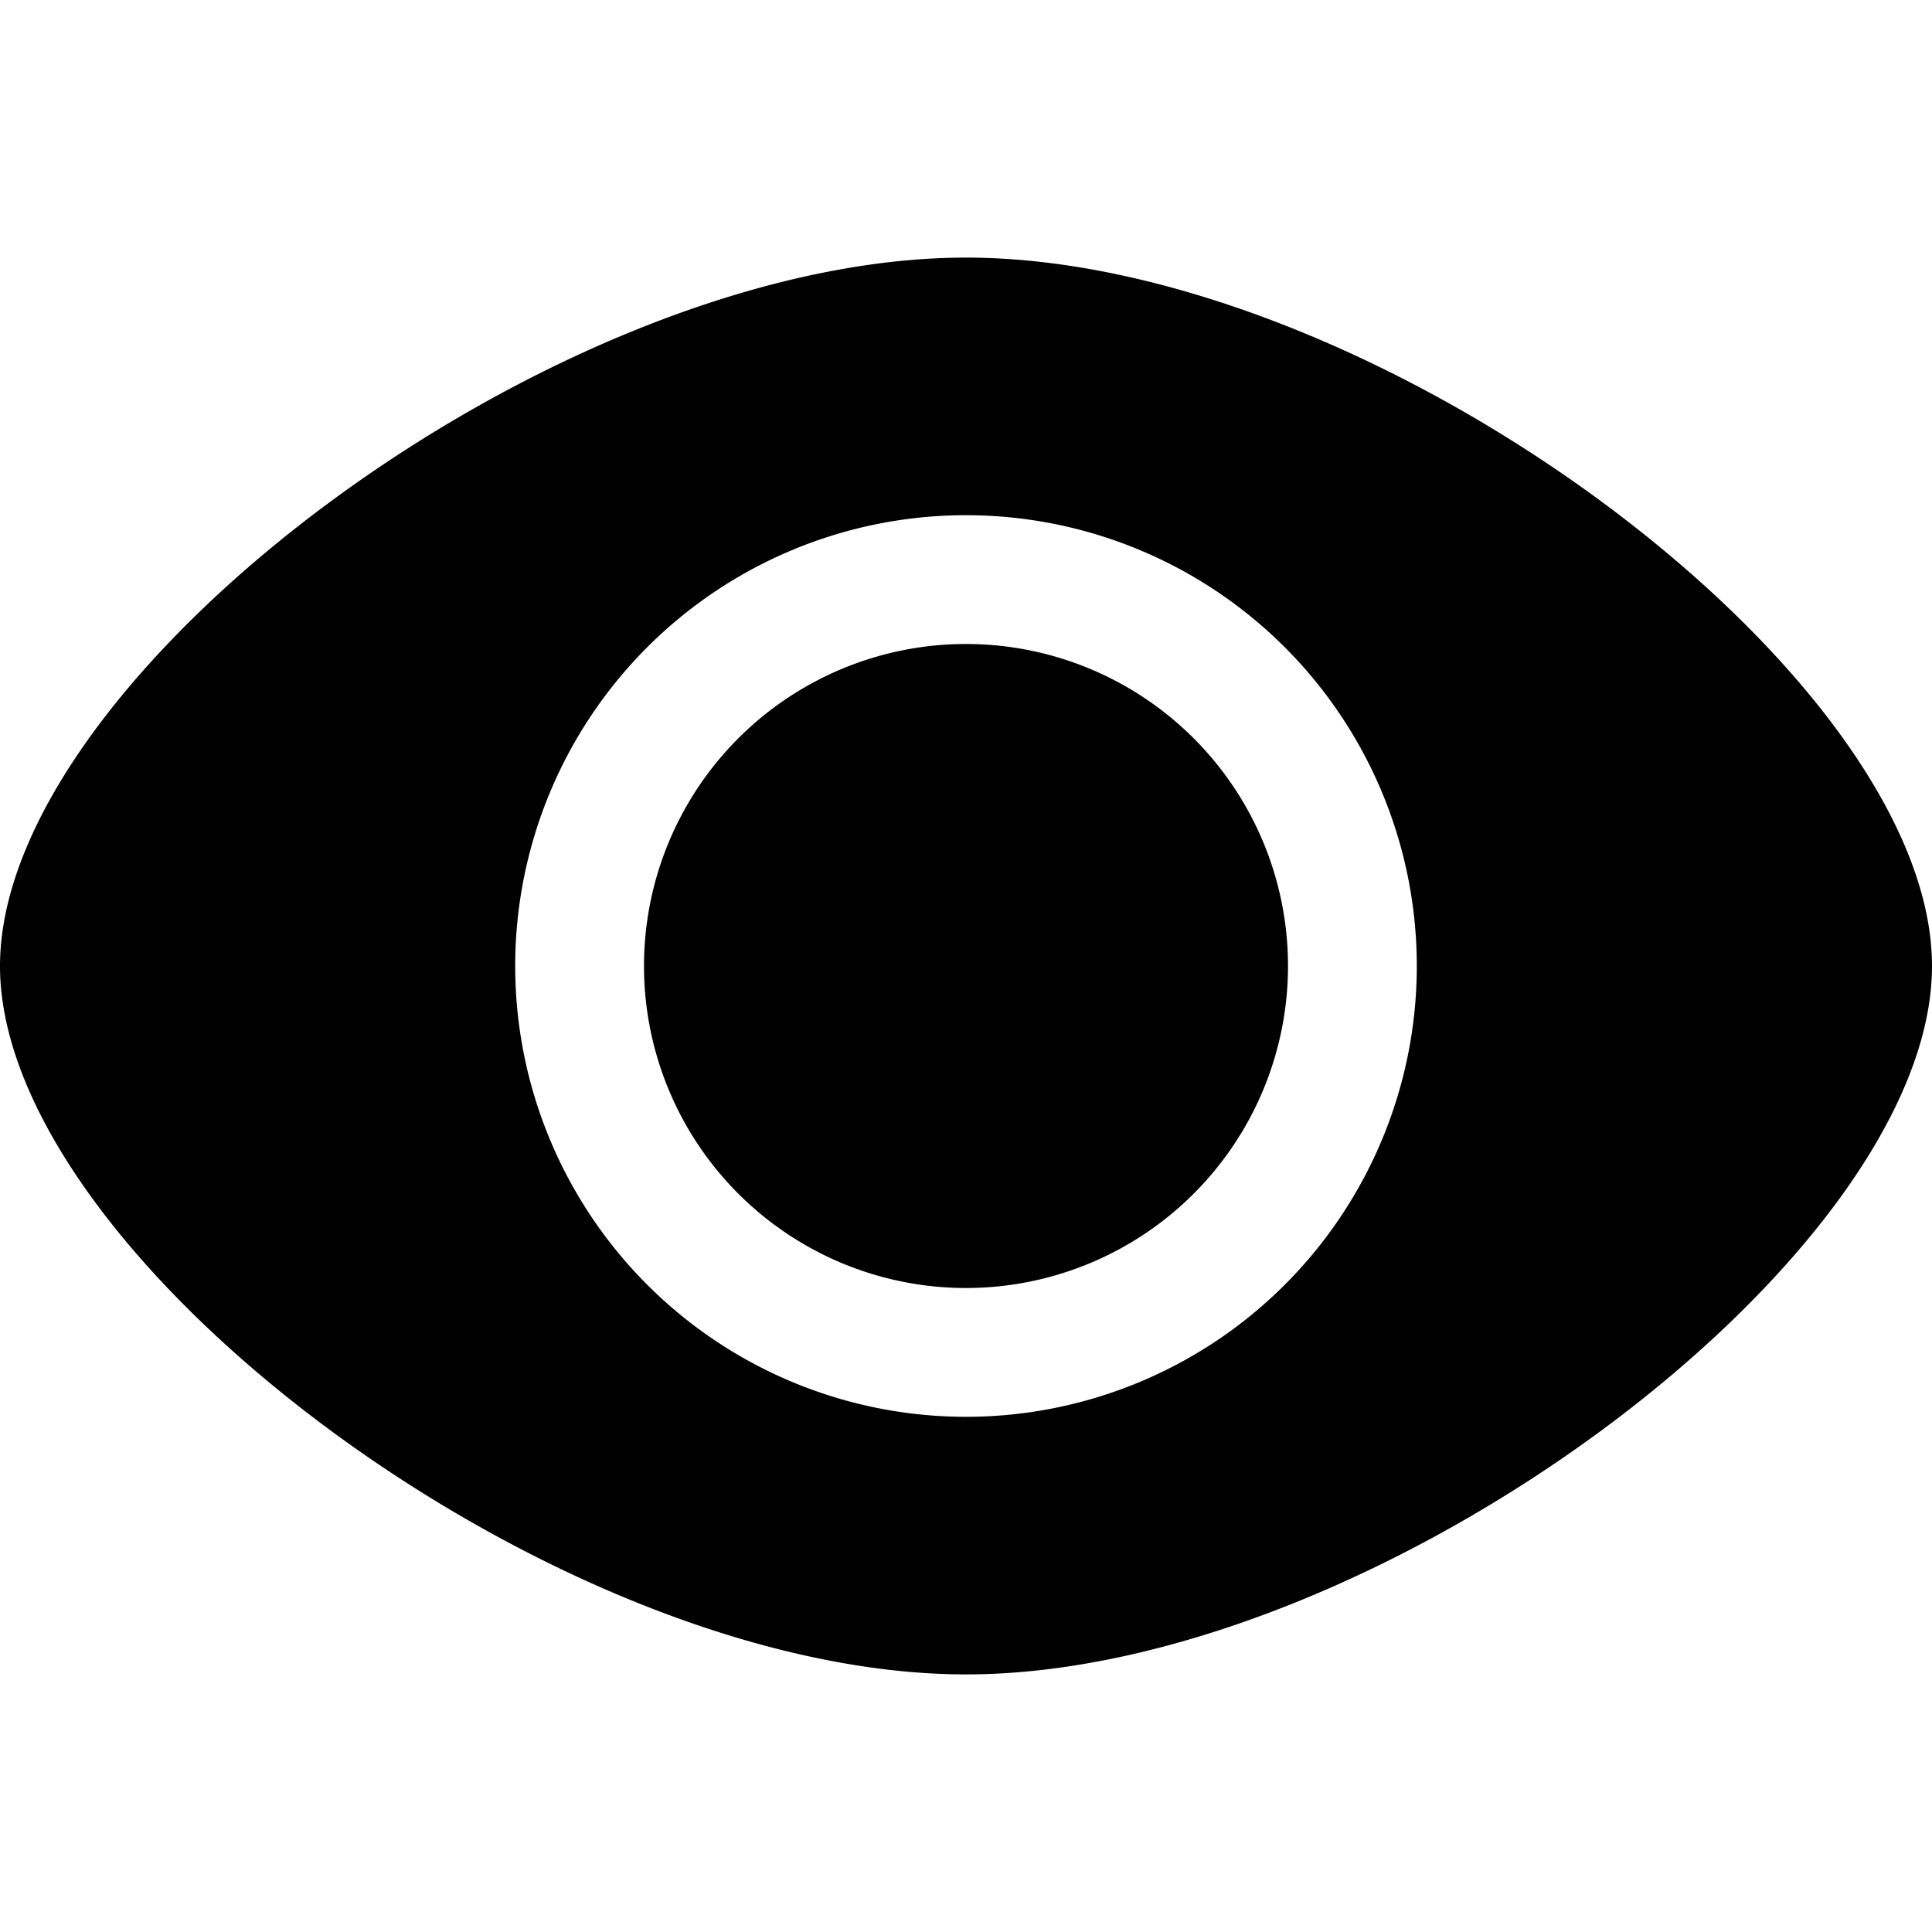 <svg xmlns="http://www.w3.org/2000/svg" width="30" height="30" viewBox="0 0 30 30"><path d="M15 10a5 5 0 1 0 0 10 5 5 0 0 0 0-10zm0-6C8.641 4 0 10.469 0 15s8.641 11 15 11 15-6.469 15-11S21.359 4 15 4zm0 18a7 7 0 1 1 0-14 7 7 0 0 1 0 14z"/></svg>